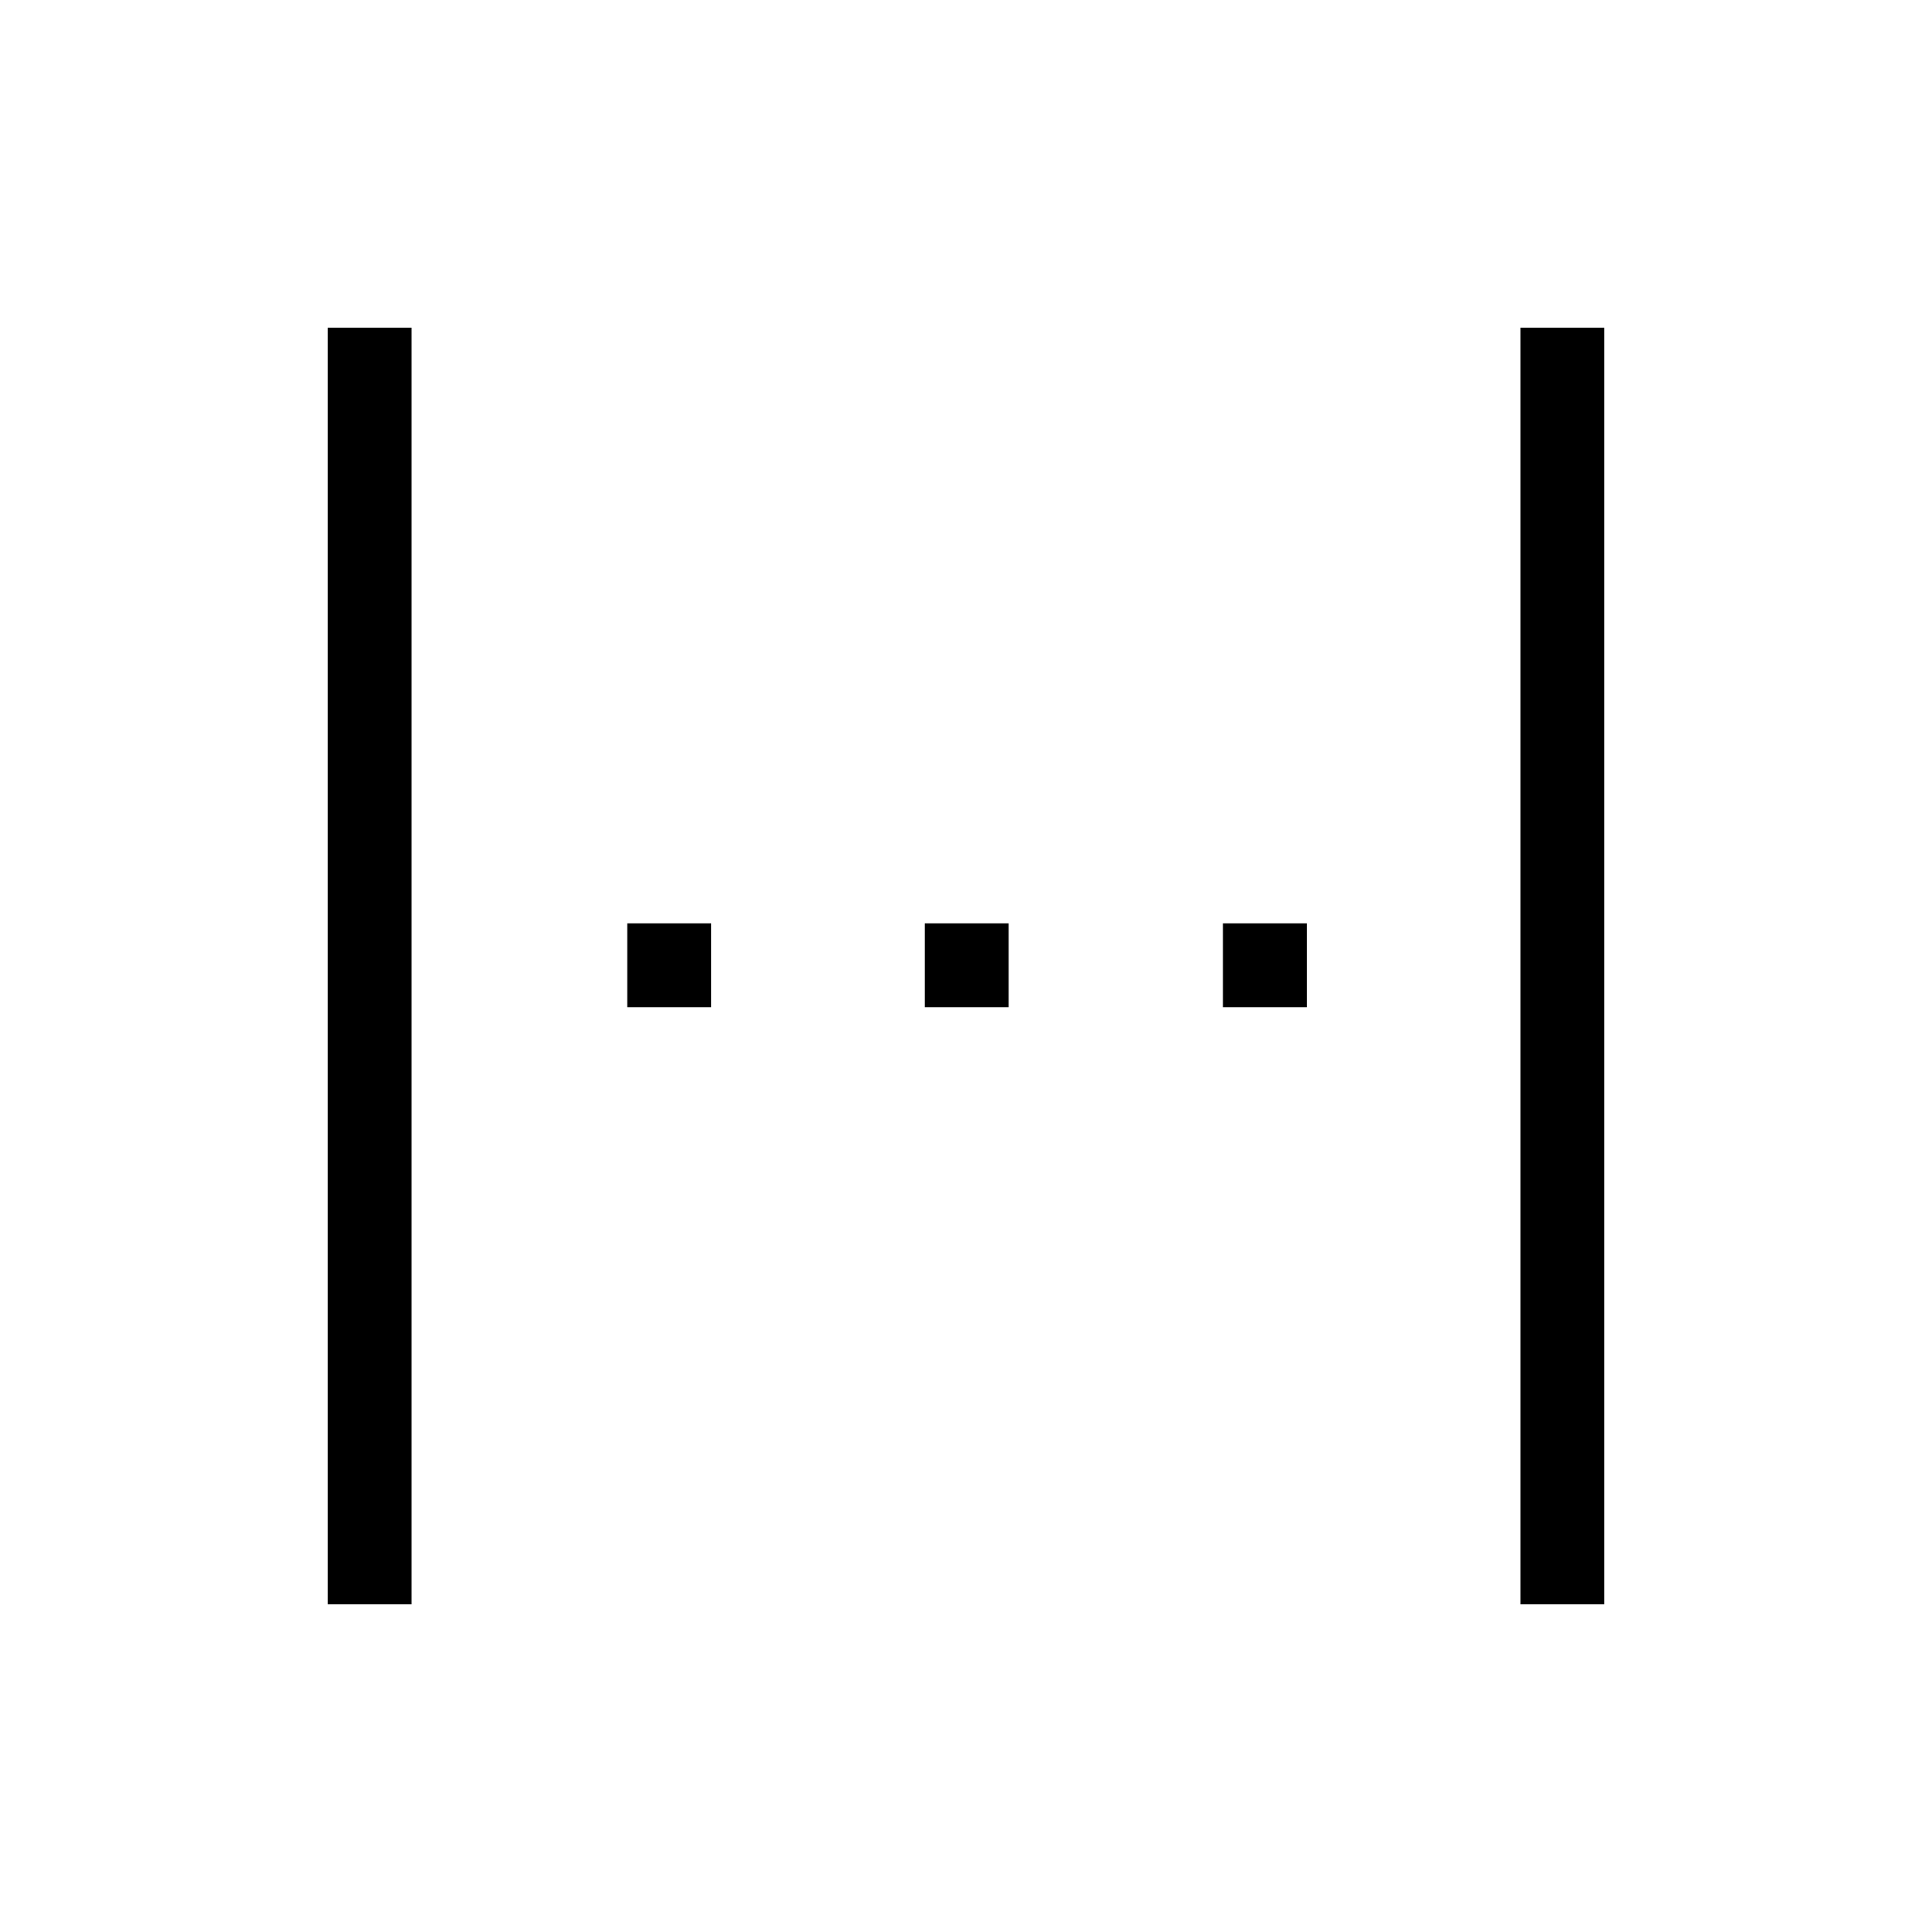<svg xmlns="http://www.w3.org/2000/svg" height="40" viewBox="0 -960 960 960" width="40"><path d="M162.82-162.82v-634.36h41.67v634.36h-41.67Zm592.69 0v-634.36h41.67v634.36h-41.67ZM311.68-459.53v-41.66h41.67v41.66h-41.67Zm147.85 0v-41.66h41.66v41.66h-41.66Zm148.14 0v-41.66h41.66v41.66h-41.66Z"/></svg>